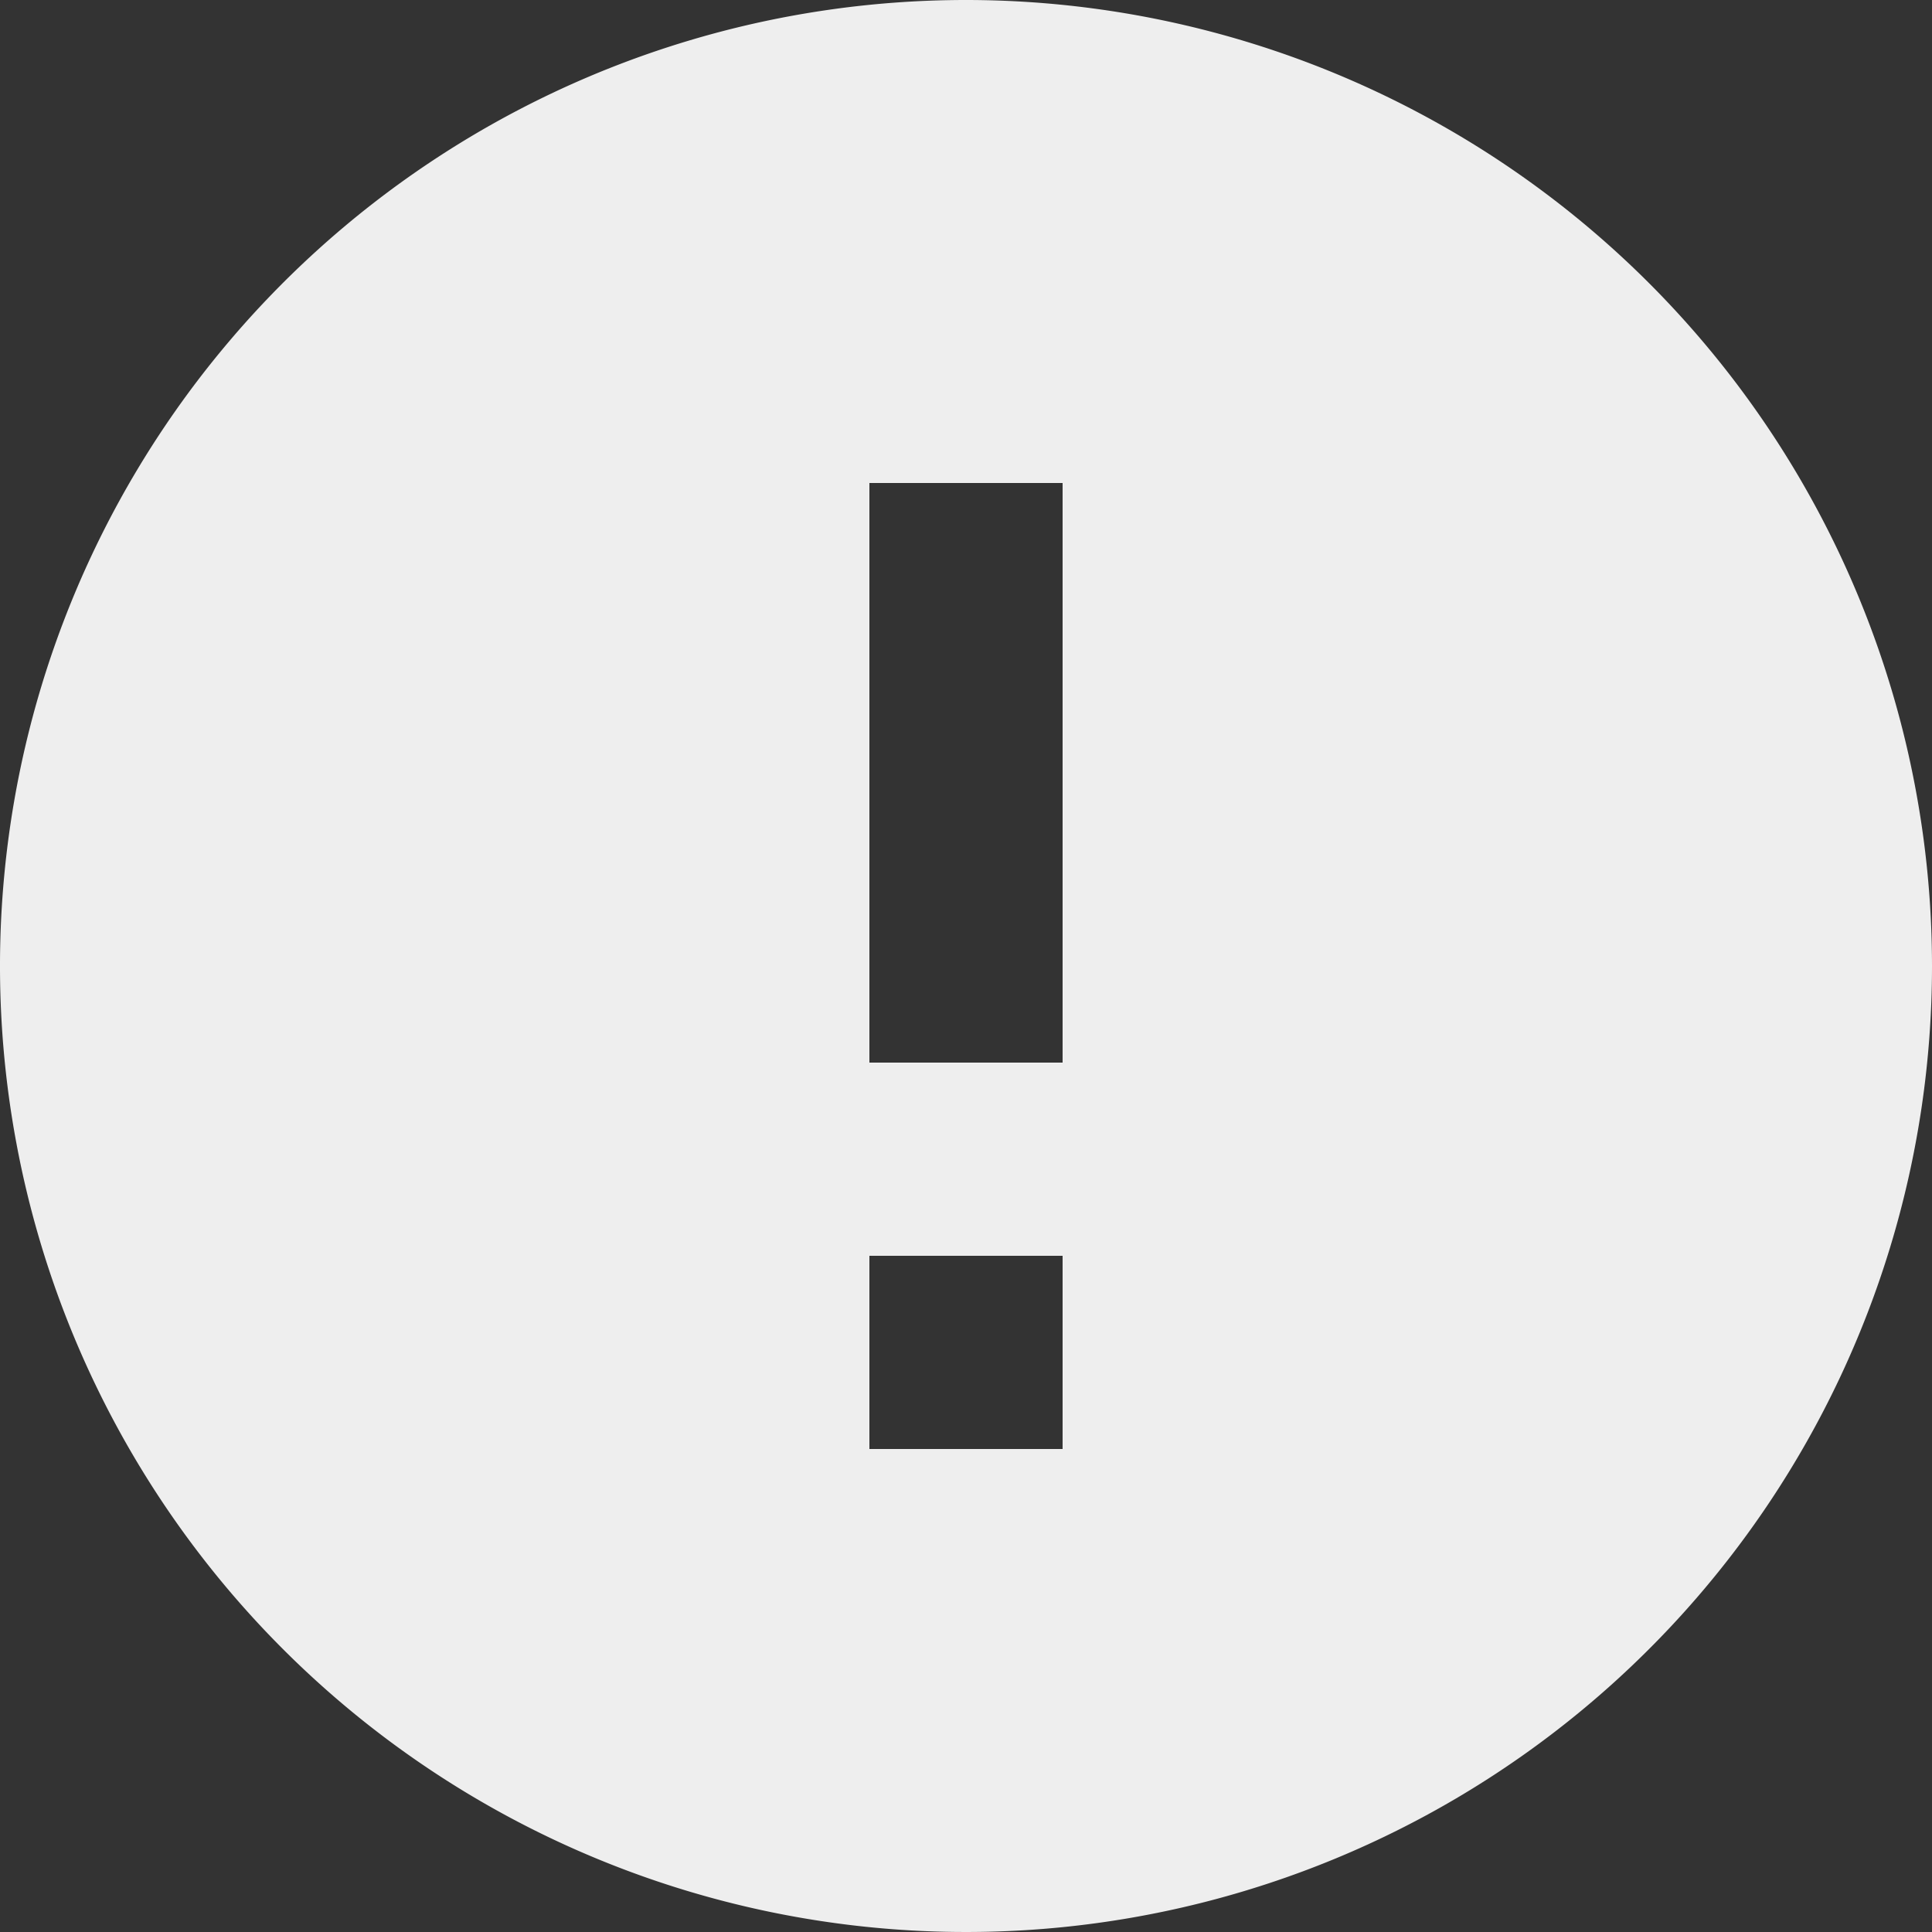 <svg xmlns="http://www.w3.org/2000/svg" width="32" height="32" viewBox="0 0 32 32">
  <rect x="0" y="0" width="32" height="32" fill="#333333" stroke="none"/>
  <path id="Icon_material-error" data-name="Icon material-error" d="M19,3A16,16,0,1,0,35,19,16.006,16.006,0,0,0,19,3Zm1.6,24H17.4V23.8h3.2Zm0-6.4H17.4V11h3.2Z" transform="translate(-3 -3)" fill="#eee"/>
</svg>
